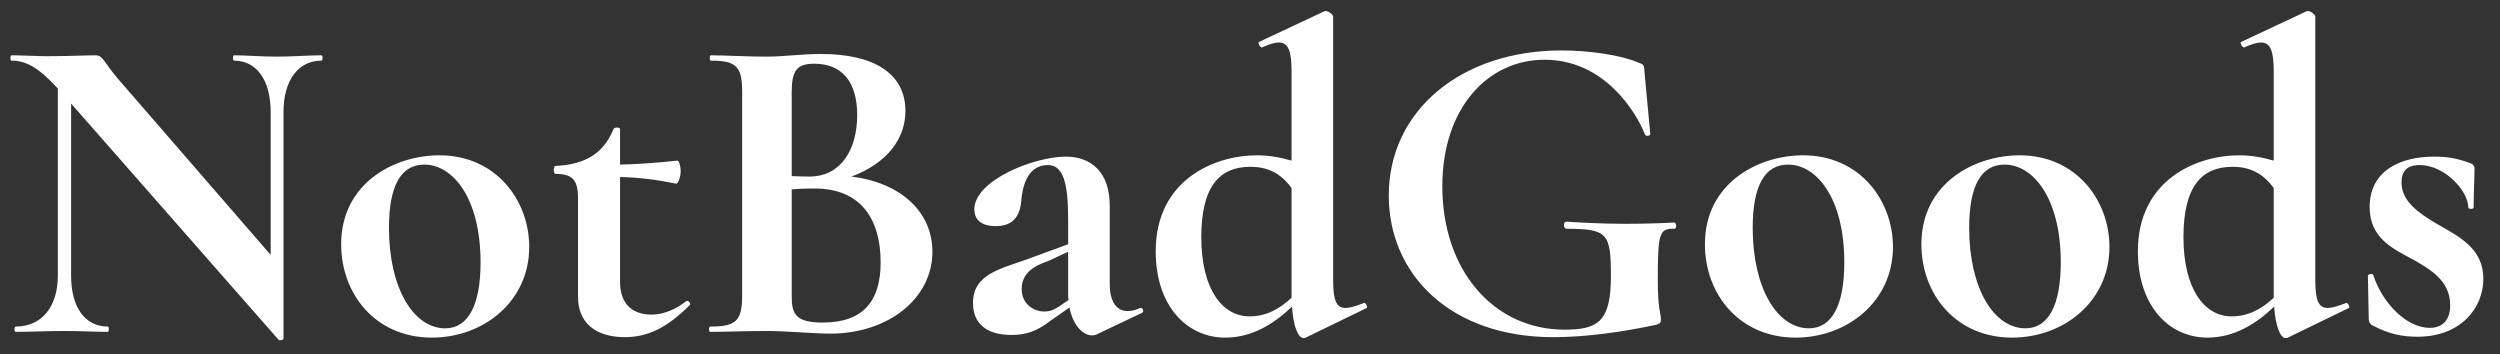 <svg width="113" height="16" viewBox="0 0 113 16" fill="none" xmlns="http://www.w3.org/2000/svg">
<rect x="0" y="0" width="113" height="16" fill="#333333" stroke="none"/>
<path d="M14.534 2.5C13.954 2.5 13.234 2.56 12.514 2.56C11.774 2.56 11.154 2.5 10.574 2.5C10.514 2.5 10.514 2.74 10.574 2.74C11.614 2.74 12.234 3.64 12.234 5.06V11.52L5.314 3.54C4.674 2.78 4.654 2.5 4.314 2.5C3.894 2.5 3.074 2.54 2.114 2.54C1.634 2.54 1.034 2.5 0.514 2.5C0.454 2.5 0.454 2.74 0.514 2.74C1.154 2.74 1.714 3.02 2.614 4L2.614 12.46C2.614 13.88 1.874 14.76 0.714 14.76C0.634 14.76 0.634 15 0.714 15C1.354 15 2.134 14.96 2.934 14.96C3.674 14.96 4.294 15 4.874 15C4.934 15 4.934 14.76 4.874 14.76C3.834 14.76 3.214 13.88 3.214 12.46L3.214 4.68L12.594 15.36C12.634 15.4 12.814 15.38 12.814 15.3L12.814 5.06C12.814 3.64 13.474 2.74 14.534 2.74C14.594 2.74 14.594 2.5 14.534 2.5ZM19.521 15.26C21.861 15.26 23.921 13.62 23.921 11.16C23.921 9.06 22.421 7.02 19.861 7.02C17.821 7.02 15.421 8.28 15.421 11.04C15.421 13.3 16.981 15.26 19.521 15.26ZM20.121 14.84C18.701 14.84 17.581 13.04 17.581 10.3C17.581 8.36 18.141 7.44 19.181 7.44C20.461 7.44 21.721 8.94 21.721 11.86C21.721 13.76 21.181 14.84 20.121 14.84ZM31.006 13.62C30.626 13.92 30.066 14.22 29.446 14.22C28.646 14.22 28.026 13.8 28.026 12.74L28.026 8C28.886 8.02 29.686 8.12 30.546 8.3C30.646 8.34 30.766 8 30.766 7.74C30.766 7.5 30.686 7.26 30.626 7.26C29.686 7.36 28.866 7.42 28.026 7.44V5.84C28.026 5.74 27.766 5.74 27.726 5.84C27.286 6.92 26.466 7.44 25.106 7.5C25.006 7.5 25.006 7.86 25.106 7.86C25.866 7.86 26.126 8.12 26.126 8.96V13.4C26.126 14.86 27.266 15.24 28.246 15.24C29.306 15.24 30.186 14.78 31.166 13.8C31.266 13.72 31.086 13.54 31.006 13.62ZM38.485 7.98C40.105 7.38 40.925 6.26 40.925 5.02C40.925 3.32 39.505 2.44 37.105 2.44C36.245 2.44 35.405 2.56 34.645 2.56C33.685 2.56 32.825 2.5 32.125 2.5C32.065 2.5 32.065 2.74 32.125 2.74C33.245 2.74 33.545 2.98 33.545 4.12V13.38C33.545 14.54 33.225 14.76 32.105 14.76C32.025 14.76 32.025 15 32.105 15C32.805 15 33.685 14.96 34.645 14.96C35.545 14.96 36.805 15.08 37.525 15.08C40.165 15.08 42.145 13.48 42.145 11.38C42.145 9.58 40.725 8.26 38.485 7.98ZM36.805 2.88C38.045 2.88 38.745 3.68 38.745 5.2C38.745 6.74 38.025 7.98 36.585 7.98C36.545 7.98 36.245 7.98 35.785 7.96V4.16C35.785 3.18 36.025 2.88 36.805 2.88ZM37.185 14.58C35.945 14.58 35.785 14.18 35.785 13.38V8.56C36.245 8.52 36.625 8.52 36.825 8.52C38.905 8.52 39.805 9.9 39.805 11.86C39.805 13.6 39.025 14.58 37.185 14.58ZM51.54 13.92C51.32 14.02 51.14 14.06 50.96 14.06C50.46 14.06 50.16 13.62 50.16 12.84V9.3C50.16 7.74 49.28 7.08 48.18 7.08C46.72 7.08 44.04 8.16 44.04 9.46C44.04 9.88 44.3 10.22 45 10.22C45.66 10.22 46.08 9.92 46.16 9.1C46.2 8.6 46.36 7.46 47.36 7.46C48.04 7.46 48.28 8.22 48.28 9.9V11.04L46.48 11.7C45.22 12.16 43.98 12.38 43.98 13.7C43.98 14.58 44.54 15.14 45.72 15.14C46.4 15.14 46.88 14.96 47.48 14.5L48.34 13.9C48.5 14.72 48.96 15.16 49.36 15.16C49.44 15.16 49.52 15.14 49.56 15.12L51.62 14.14C51.74 14.08 51.64 13.88 51.54 13.92ZM47.86 13.86C47.58 14.04 47.4 14.08 47.2 14.08C46.74 14.08 46.18 13.76 46.18 13.06C46.18 12.16 47.08 11.92 47.42 11.78L48.28 11.38V13.3C48.28 13.4 48.28 13.48 48.3 13.56L47.86 13.86ZM61.638 13.7C61.278 13.84 60.998 13.92 60.818 13.92C60.418 13.92 60.258 13.6 60.258 12.68V0.76C60.258 0.66 60.058 0.5 59.918 0.5C59.898 0.5 59.878 0.5 59.838 0.52L56.898 1.9C56.838 1.92 56.958 2.18 57.058 2.14C57.358 2 57.618 1.92 57.798 1.92C58.238 1.92 58.378 2.32 58.378 3.22V7.26C57.898 7.12 57.378 7.02 56.818 7.02C54.898 7.02 52.238 8.12 52.238 11.36C52.238 13.84 53.658 15.26 55.378 15.26C56.638 15.26 57.618 14.6 58.398 13.86C58.458 14.76 58.678 15.28 58.918 15.28C58.938 15.28 58.958 15.28 59.018 15.26L61.778 13.92C61.838 13.88 61.718 13.64 61.638 13.7ZM56.478 14.3C55.218 14.3 54.298 13.02 54.298 10.72C54.298 8.38 55.158 7.54 56.518 7.54C57.318 7.54 57.898 7.84 58.378 8.5V13.36V13.46C57.838 13.96 57.238 14.3 56.478 14.3ZM70.213 15.24C71.693 15.24 73.373 15 74.853 14.68C75.033 14.62 75.073 14.6 75.073 14.44C75.073 14.12 74.933 14.02 74.933 12.68C74.933 10.56 74.993 10.32 75.673 10.34C75.813 10.34 75.773 10.06 75.673 10.06C74.013 10.14 72.653 10.14 70.793 10.02C70.653 10.02 70.653 10.34 70.813 10.34C72.673 10.34 72.813 10.56 72.813 12.48C72.813 14.54 72.233 14.9 70.713 14.9C67.533 14.9 65.193 12.24 65.193 8.42C65.193 4.88 67.253 2.7 69.813 2.7C72.513 2.7 73.953 5.06 74.353 6.08C74.393 6.18 74.593 6.14 74.593 6.06L74.333 3.28C74.313 2.92 74.313 2.92 74.033 2.82C73.233 2.48 71.813 2.28 70.573 2.28C66.093 2.28 62.773 4.96 62.773 8.84C62.773 12.38 65.533 15.24 70.213 15.24ZM81.162 15.26C83.502 15.26 85.562 13.62 85.562 11.16C85.562 9.06 84.062 7.02 81.502 7.02C79.462 7.02 77.062 8.28 77.062 11.04C77.062 13.3 78.622 15.26 81.162 15.26ZM81.762 14.84C80.342 14.84 79.222 13.04 79.222 10.3C79.222 8.36 79.782 7.44 80.822 7.44C82.102 7.44 83.362 8.94 83.362 11.86C83.362 13.76 82.822 14.84 81.762 14.84ZM90.947 15.26C93.287 15.26 95.347 13.62 95.347 11.16C95.347 9.06 93.847 7.02 91.287 7.02C89.247 7.02 86.847 8.28 86.847 11.04C86.847 13.3 88.407 15.26 90.947 15.26ZM91.547 14.84C90.127 14.84 89.007 13.04 89.007 10.3C89.007 8.36 89.567 7.44 90.607 7.44C91.887 7.44 93.147 8.94 93.147 11.86C93.147 13.76 92.607 14.84 91.547 14.84ZM106.032 13.7C105.672 13.84 105.392 13.92 105.212 13.92C104.812 13.92 104.652 13.6 104.652 12.68V0.76C104.652 0.66 104.452 0.5 104.312 0.5C104.292 0.5 104.272 0.5 104.232 0.52L101.292 1.9C101.232 1.92 101.352 2.18 101.452 2.14C101.752 2 102.012 1.92 102.192 1.92C102.632 1.92 102.772 2.32 102.772 3.22V7.26C102.292 7.12 101.772 7.02 101.212 7.02C99.292 7.02 96.632 8.12 96.632 11.36C96.632 13.84 98.052 15.26 99.772 15.26C101.032 15.26 102.012 14.6 102.792 13.86C102.852 14.76 103.072 15.28 103.312 15.28C103.332 15.28 103.352 15.28 103.412 15.26L106.172 13.92C106.232 13.88 106.112 13.64 106.032 13.7ZM100.872 14.3C99.612 14.3 98.692 13.02 98.692 10.72C98.692 8.38 99.552 7.54 100.912 7.54C101.712 7.54 102.292 7.84 102.772 8.5V13.36V13.46C102.232 13.96 101.632 14.3 100.872 14.3ZM108.548 8.24C108.548 7.58 108.988 7.46 109.368 7.46C110.508 7.46 111.568 8.64 111.568 9.38C111.568 9.46 111.808 9.46 111.808 9.38C111.808 8.68 111.848 8.14 111.848 7.6C111.848 7.52 111.788 7.42 111.668 7.38C111.028 7.14 110.588 7.08 110.008 7.08C108.548 7.08 107.108 7.68 107.108 9.36C107.108 10.76 108.148 11.24 109.088 11.74C109.888 12.2 110.748 12.7 110.748 13.8C110.748 14.5 110.368 14.82 109.828 14.82C108.788 14.82 107.688 13.72 107.268 12.42C107.248 12.36 107.028 12.38 107.028 12.46L107.068 14.44C107.068 14.56 107.128 14.62 107.188 14.68C107.948 15.1 108.588 15.22 109.268 15.22C111.248 15.22 112.248 13.9 112.248 12.6C112.248 11.22 111.128 10.68 110.148 10.12C109.308 9.62 108.548 9.1 108.548 8.24Z" fill="white"/>
</svg>
